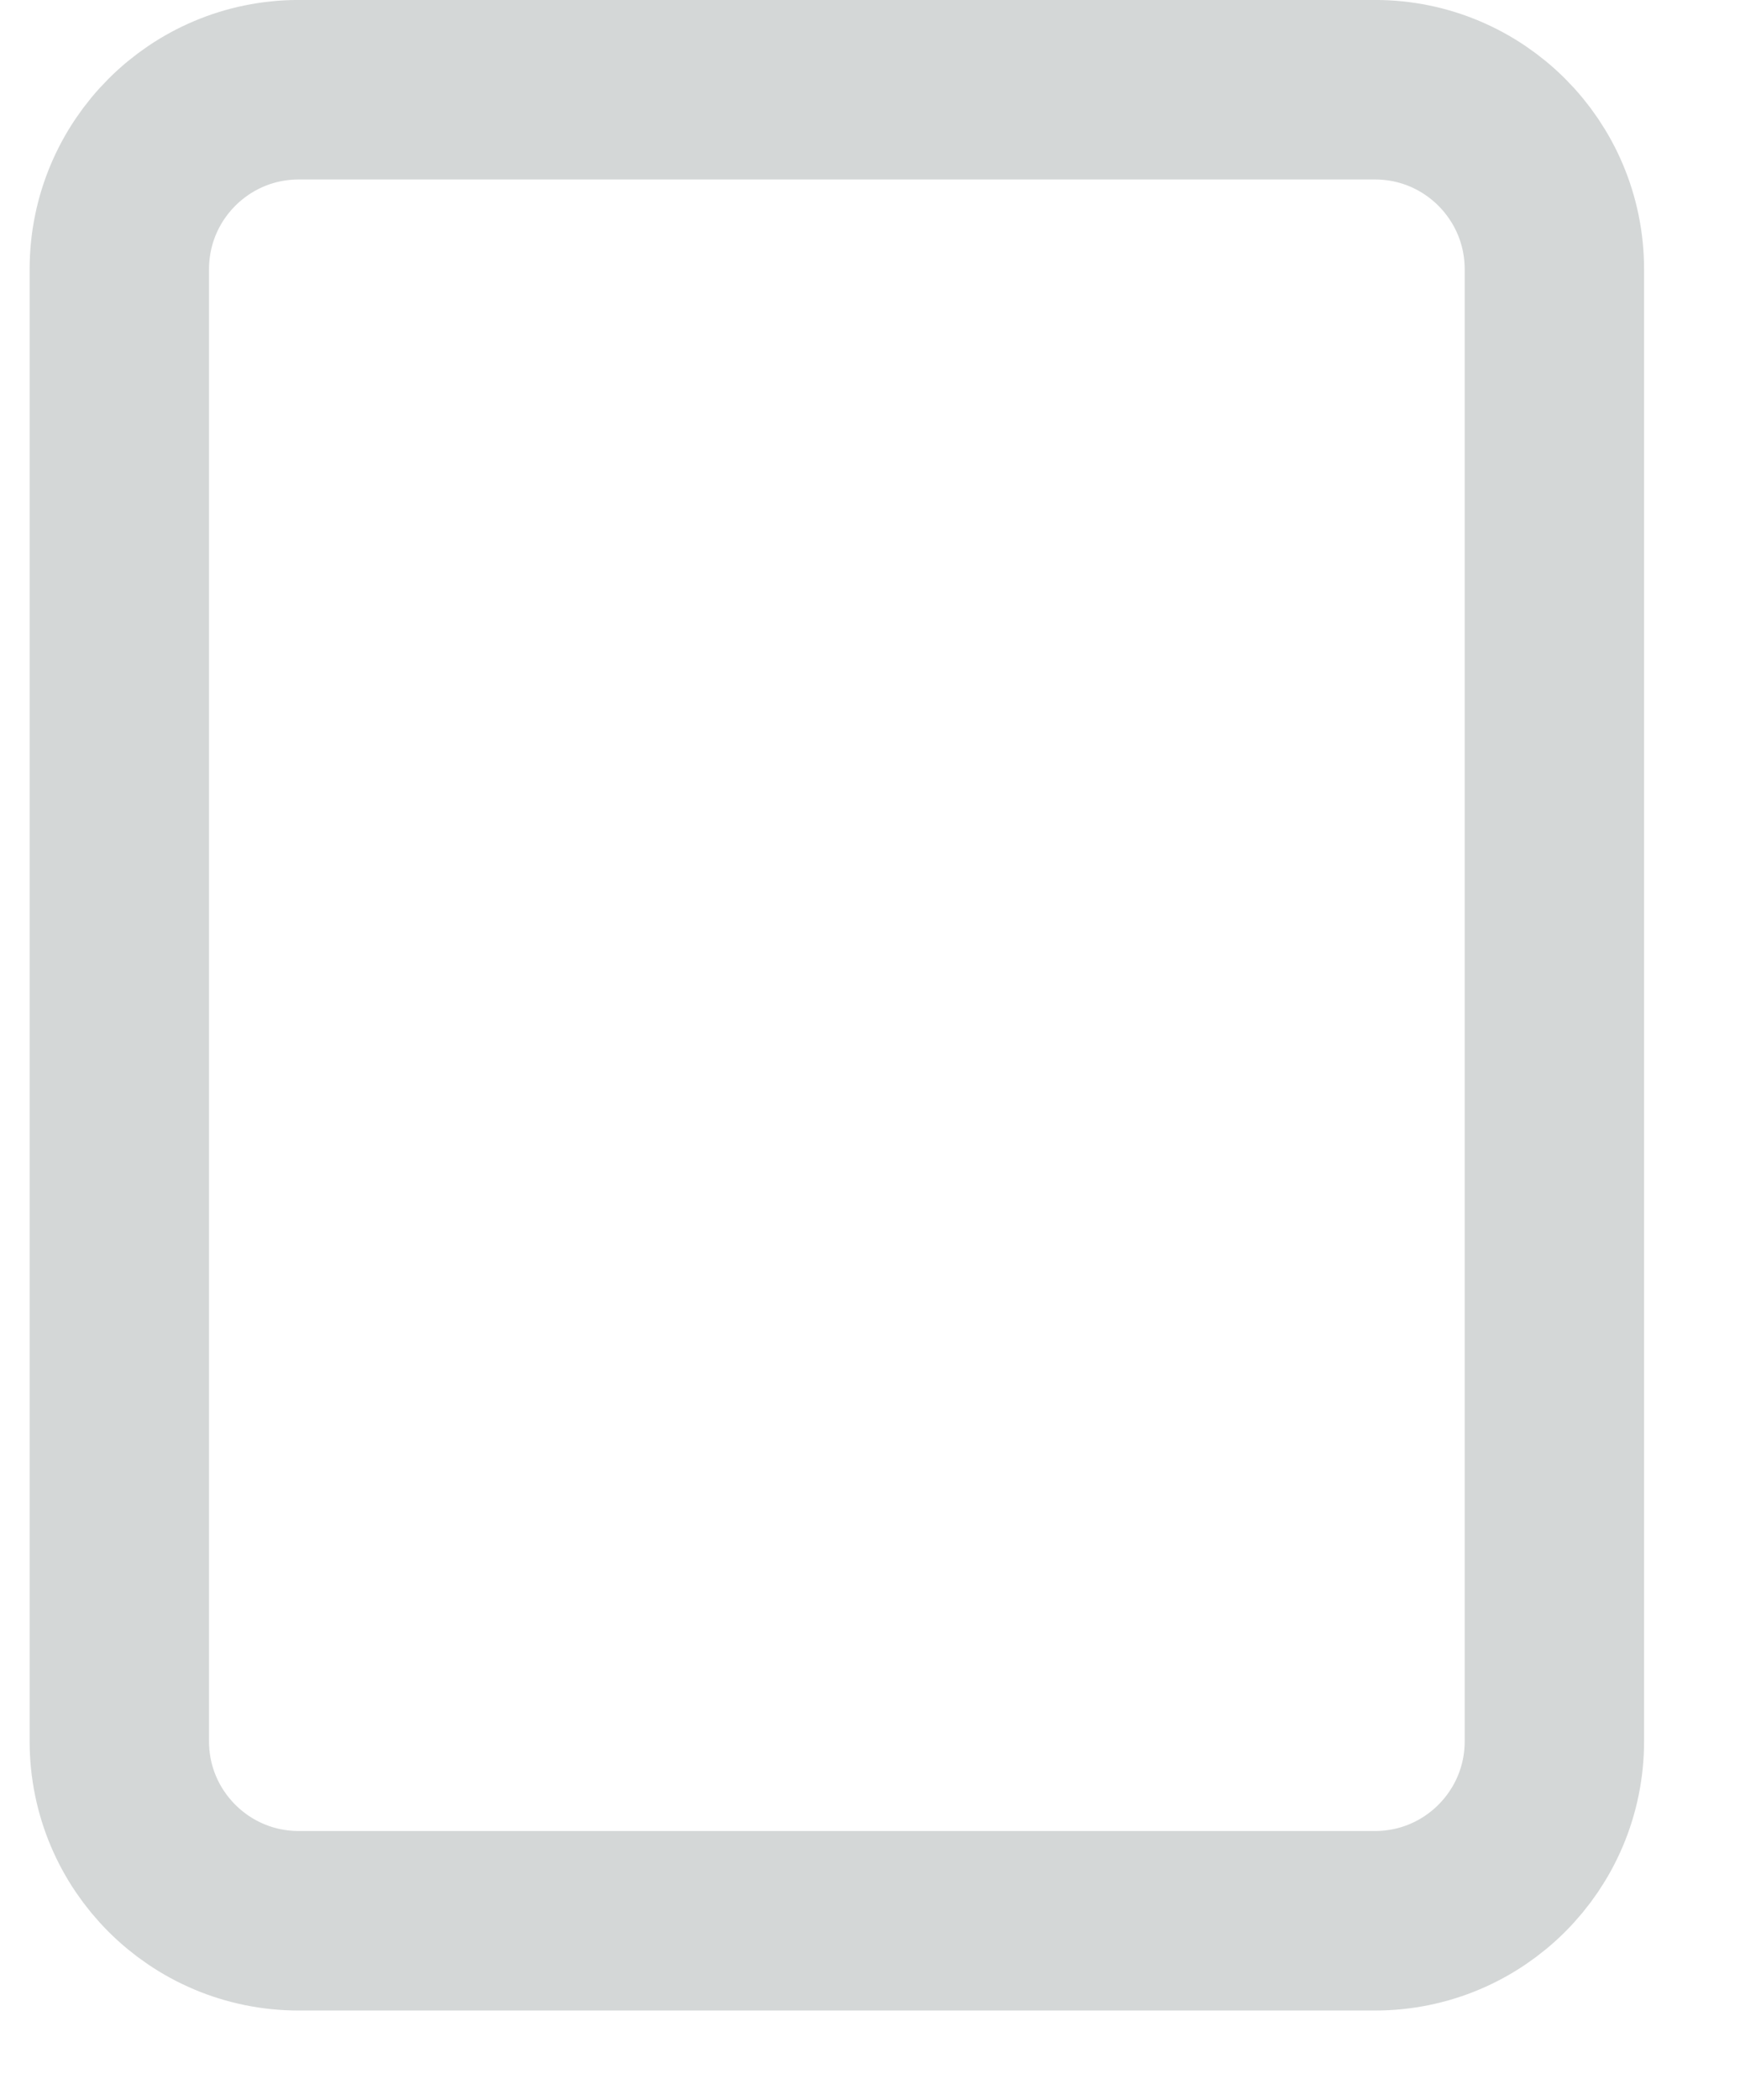 <svg 
 xmlns="http://www.w3.org/2000/svg"
 xmlns:xlink="http://www.w3.org/1999/xlink"
 width="48.5px" height="58.5px">
<path fill-rule="evenodd"  stroke="rgb(212, 215, 215)" stroke-width="5px" stroke-linecap="butt" stroke-linejoin="miter" fill="none"
 d="M8.326,2.499 L38.326,2.499 C41.088,2.499 43.326,4.738 43.326,7.500 L43.326,48.500 C43.326,51.261 41.088,53.499 38.326,53.499 L8.326,53.499 C5.565,53.499 3.326,51.261 3.326,48.500 L3.326,7.500 C3.326,4.738 5.565,2.499 8.326,2.499 Z"/>
</svg>